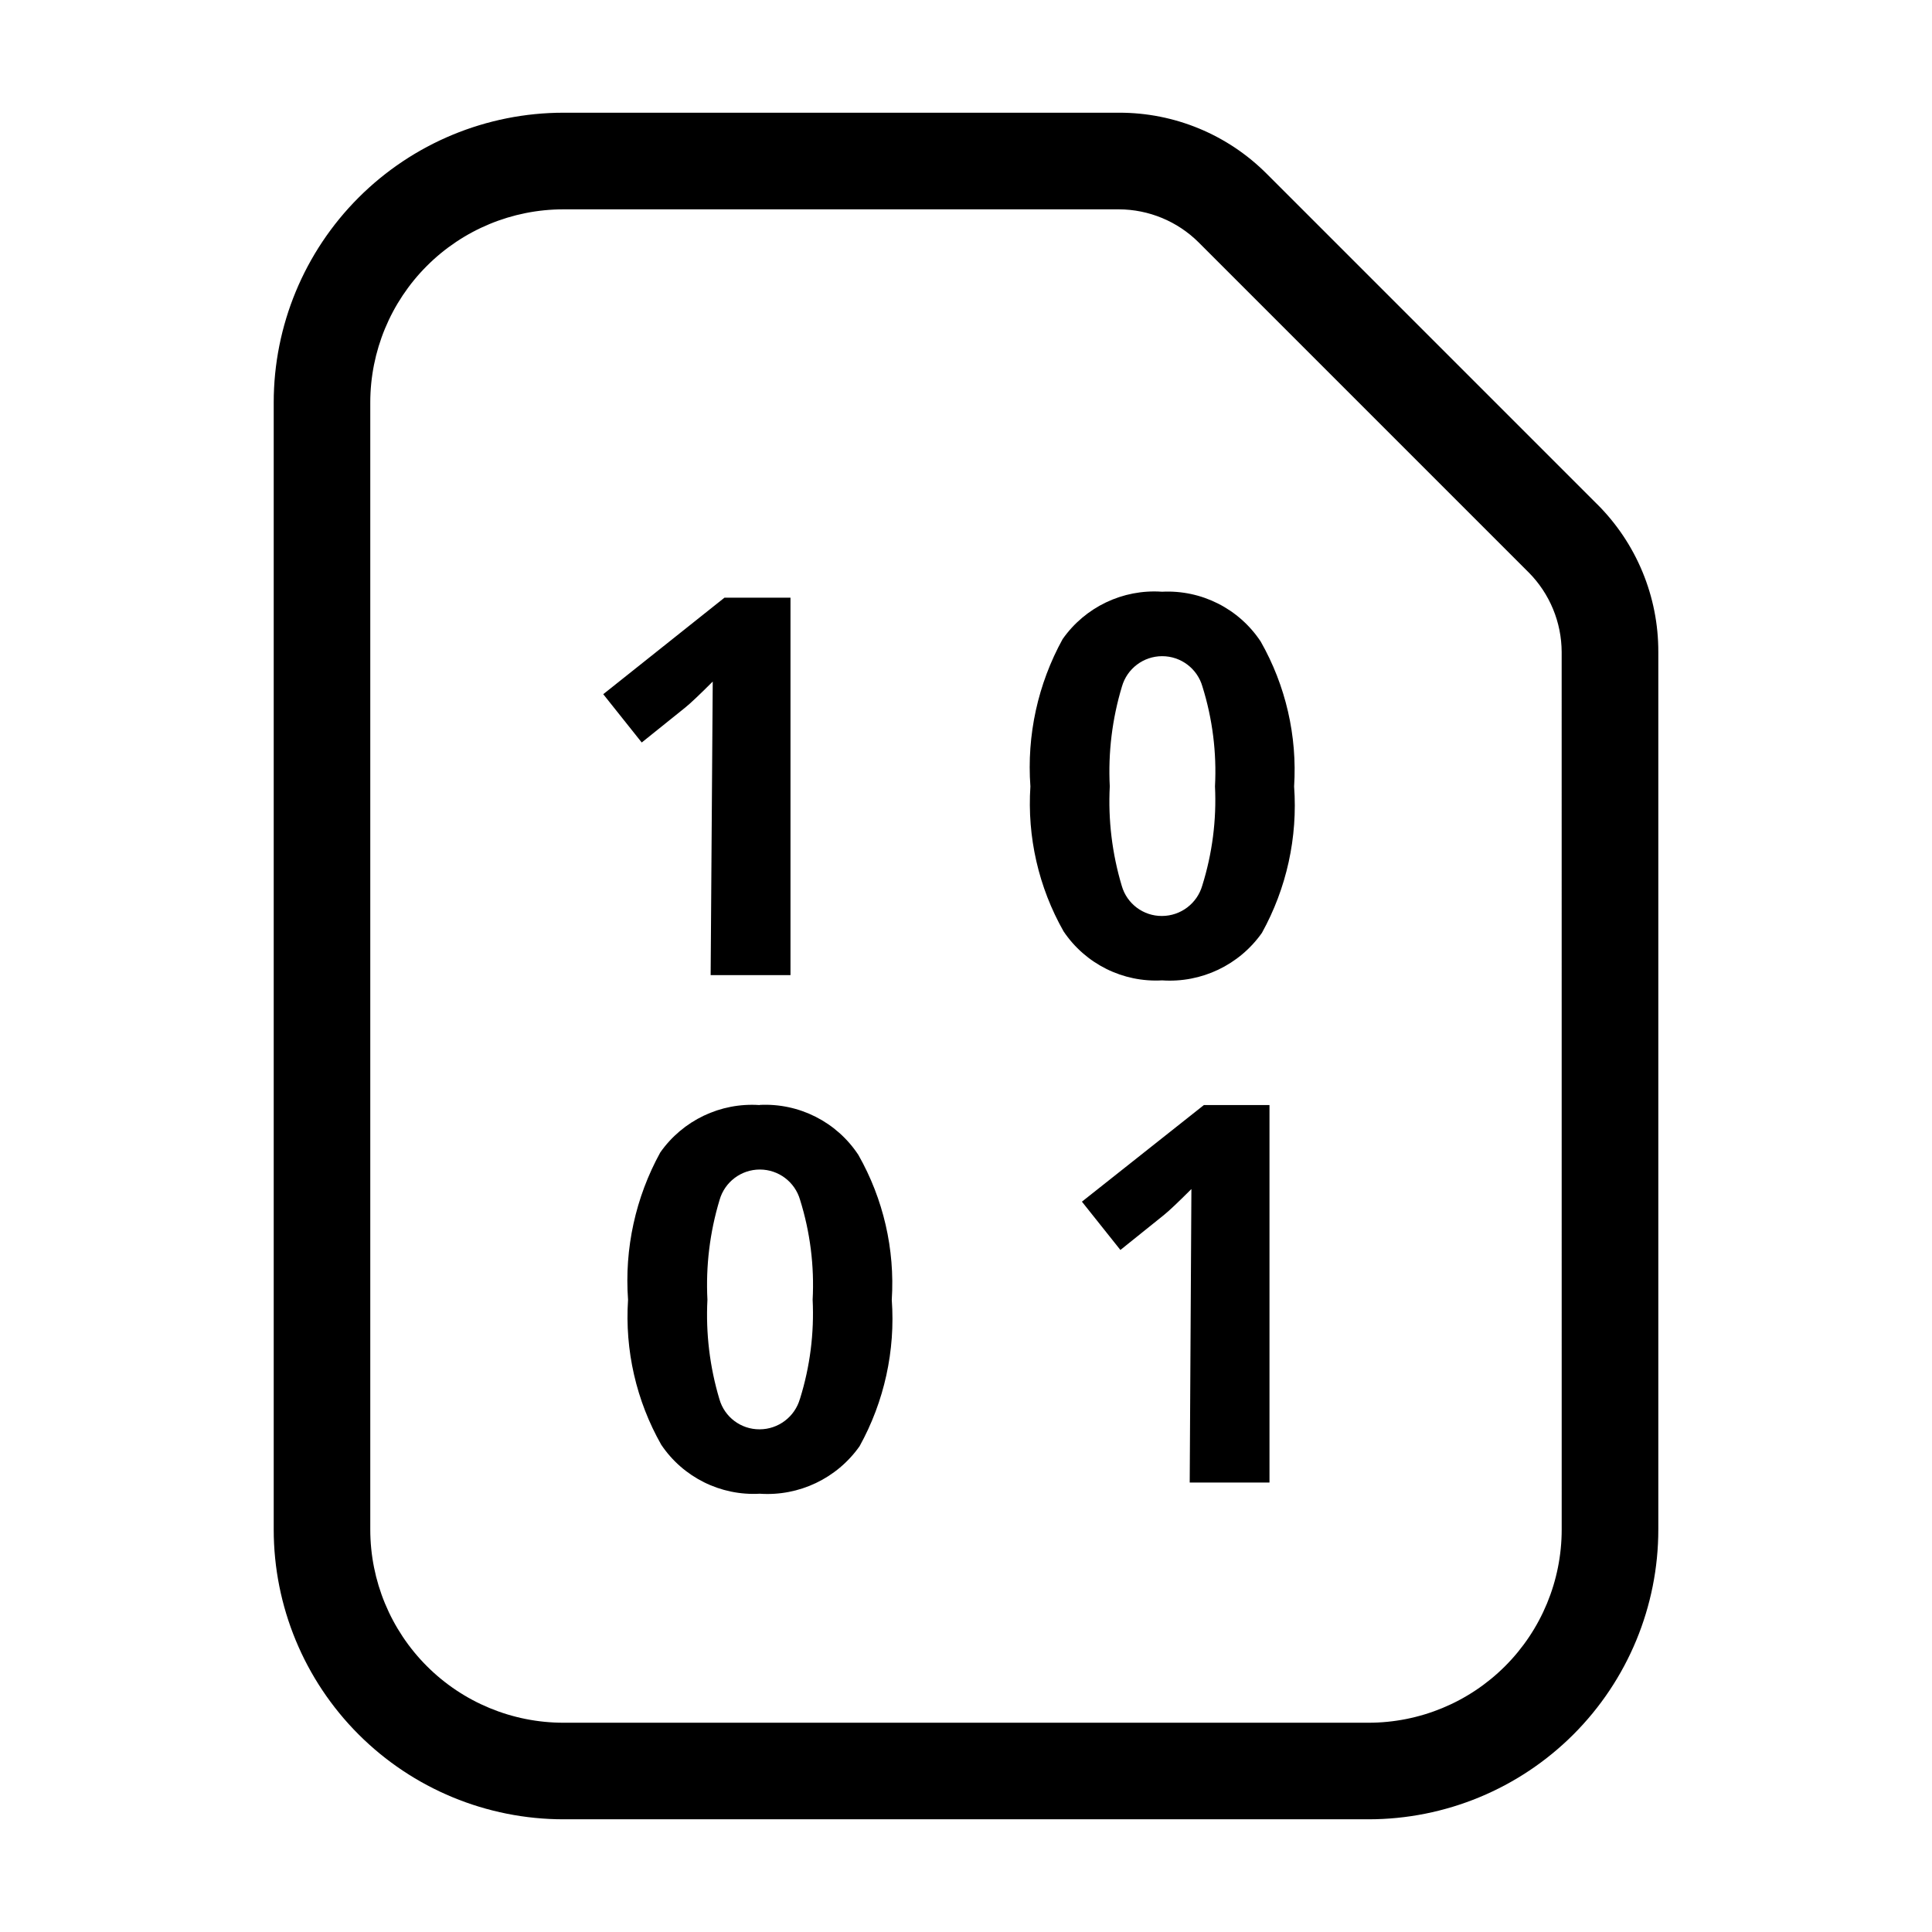 <?xml version="1.0" encoding="UTF-8"?>
<svg width="512pt" height="512pt" version="1.1" viewBox="0 0 512 512" xmlns="http://www.w3.org/2000/svg">
 <path d="m423.21 133.57-87.465-87.465h-0.004c-10.375-10.434-24.496-16.277-39.207-16.234h-147.2c-20.367 0-39.902 8.09-54.305 22.492s-22.492 33.938-22.492 54.309v298.66c0 20.371 8.09 39.906 22.492 54.309s33.938 22.492 54.305 22.492h213.34c20.367 0 39.902-8.09 54.305-22.492s22.492-33.938 22.492-54.309v-232.53c0.043-14.727-5.809-28.855-16.254-39.234zm-9.344 271.77c0 13.582-5.394 26.602-14.996 36.207-9.602 9.602-22.625 14.996-36.203 14.996h-213.34c-13.578 0-26.602-5.394-36.203-14.996-9.602-9.605-14.996-22.625-14.996-36.207v-298.66c0-13.582 5.394-26.602 14.996-36.207 9.602-9.602 22.625-14.996 36.203-14.996h147.2c7.914 0.027 15.504 3.168 21.117 8.75l87.465 87.465h0.004c5.578 5.617 8.719 13.203 8.746 21.121zm-243.8-208.57-10.199-12.801 32.129-25.578h17.492v100.03h-21.16l0.555-77.801c-3.512 3.512-5.953 5.816-7.316 6.91zm137.88-39.957c-10.375-0.719-20.371 4.047-26.344 12.566-6.559 11.914-9.52 25.473-8.535 39.039-0.879 13.383 2.176 26.73 8.789 38.398 5.801 8.637 15.727 13.578 26.113 12.992 10.41 0.715 20.438-4.059 26.453-12.586 6.547-11.832 9.512-25.316 8.531-38.805 0.855-13.391-2.223-26.738-8.852-38.402-5.766-8.723-15.715-13.742-26.156-13.203zm10.668 77.867c-1.367 4.762-5.715 8.047-10.668 8.062-4.941 0.039-9.305-3.227-10.664-7.977-2.562-8.543-3.641-17.465-3.18-26.371-0.457-8.938 0.633-17.887 3.223-26.453 1.359-4.762 5.711-8.047 10.664-8.047s9.309 3.285 10.668 8.047c2.672 8.551 3.797 17.508 3.328 26.453 0.43 8.891-0.711 17.789-3.371 26.285zm0.426 58.176h17.387v100.03h-21.141l0.449-77.781c-3.512 3.512-5.953 5.816-7.316 6.91l-11.5 9.238-10.199-12.801zm-117.72 0h0.004c-10.379-0.719-20.375 4.047-26.348 12.562-6.555 11.918-9.52 25.477-8.535 39.043-0.879 13.383 2.176 26.73 8.789 38.398 5.801 8.637 15.727 13.574 26.113 12.992 10.41 0.715 20.441-4.059 26.453-12.586 6.547-11.836 9.512-25.316 8.535-38.805 0.852-13.391-2.227-26.738-8.855-38.402-5.754-8.738-15.703-13.777-26.152-13.246zm10.668 77.867c-1.367 4.758-5.711 8.047-10.664 8.062-4.945 0.039-9.309-3.227-10.668-7.981-2.562-8.539-3.637-17.461-3.18-26.367-0.457-8.938 0.633-17.887 3.223-26.453 1.359-4.762 5.715-8.047 10.668-8.047 4.953 0 9.305 3.285 10.664 8.047 2.672 8.551 3.797 17.508 3.328 26.453 0.434 8.875-0.699 17.758-3.348 26.242z"/>
</svg>
